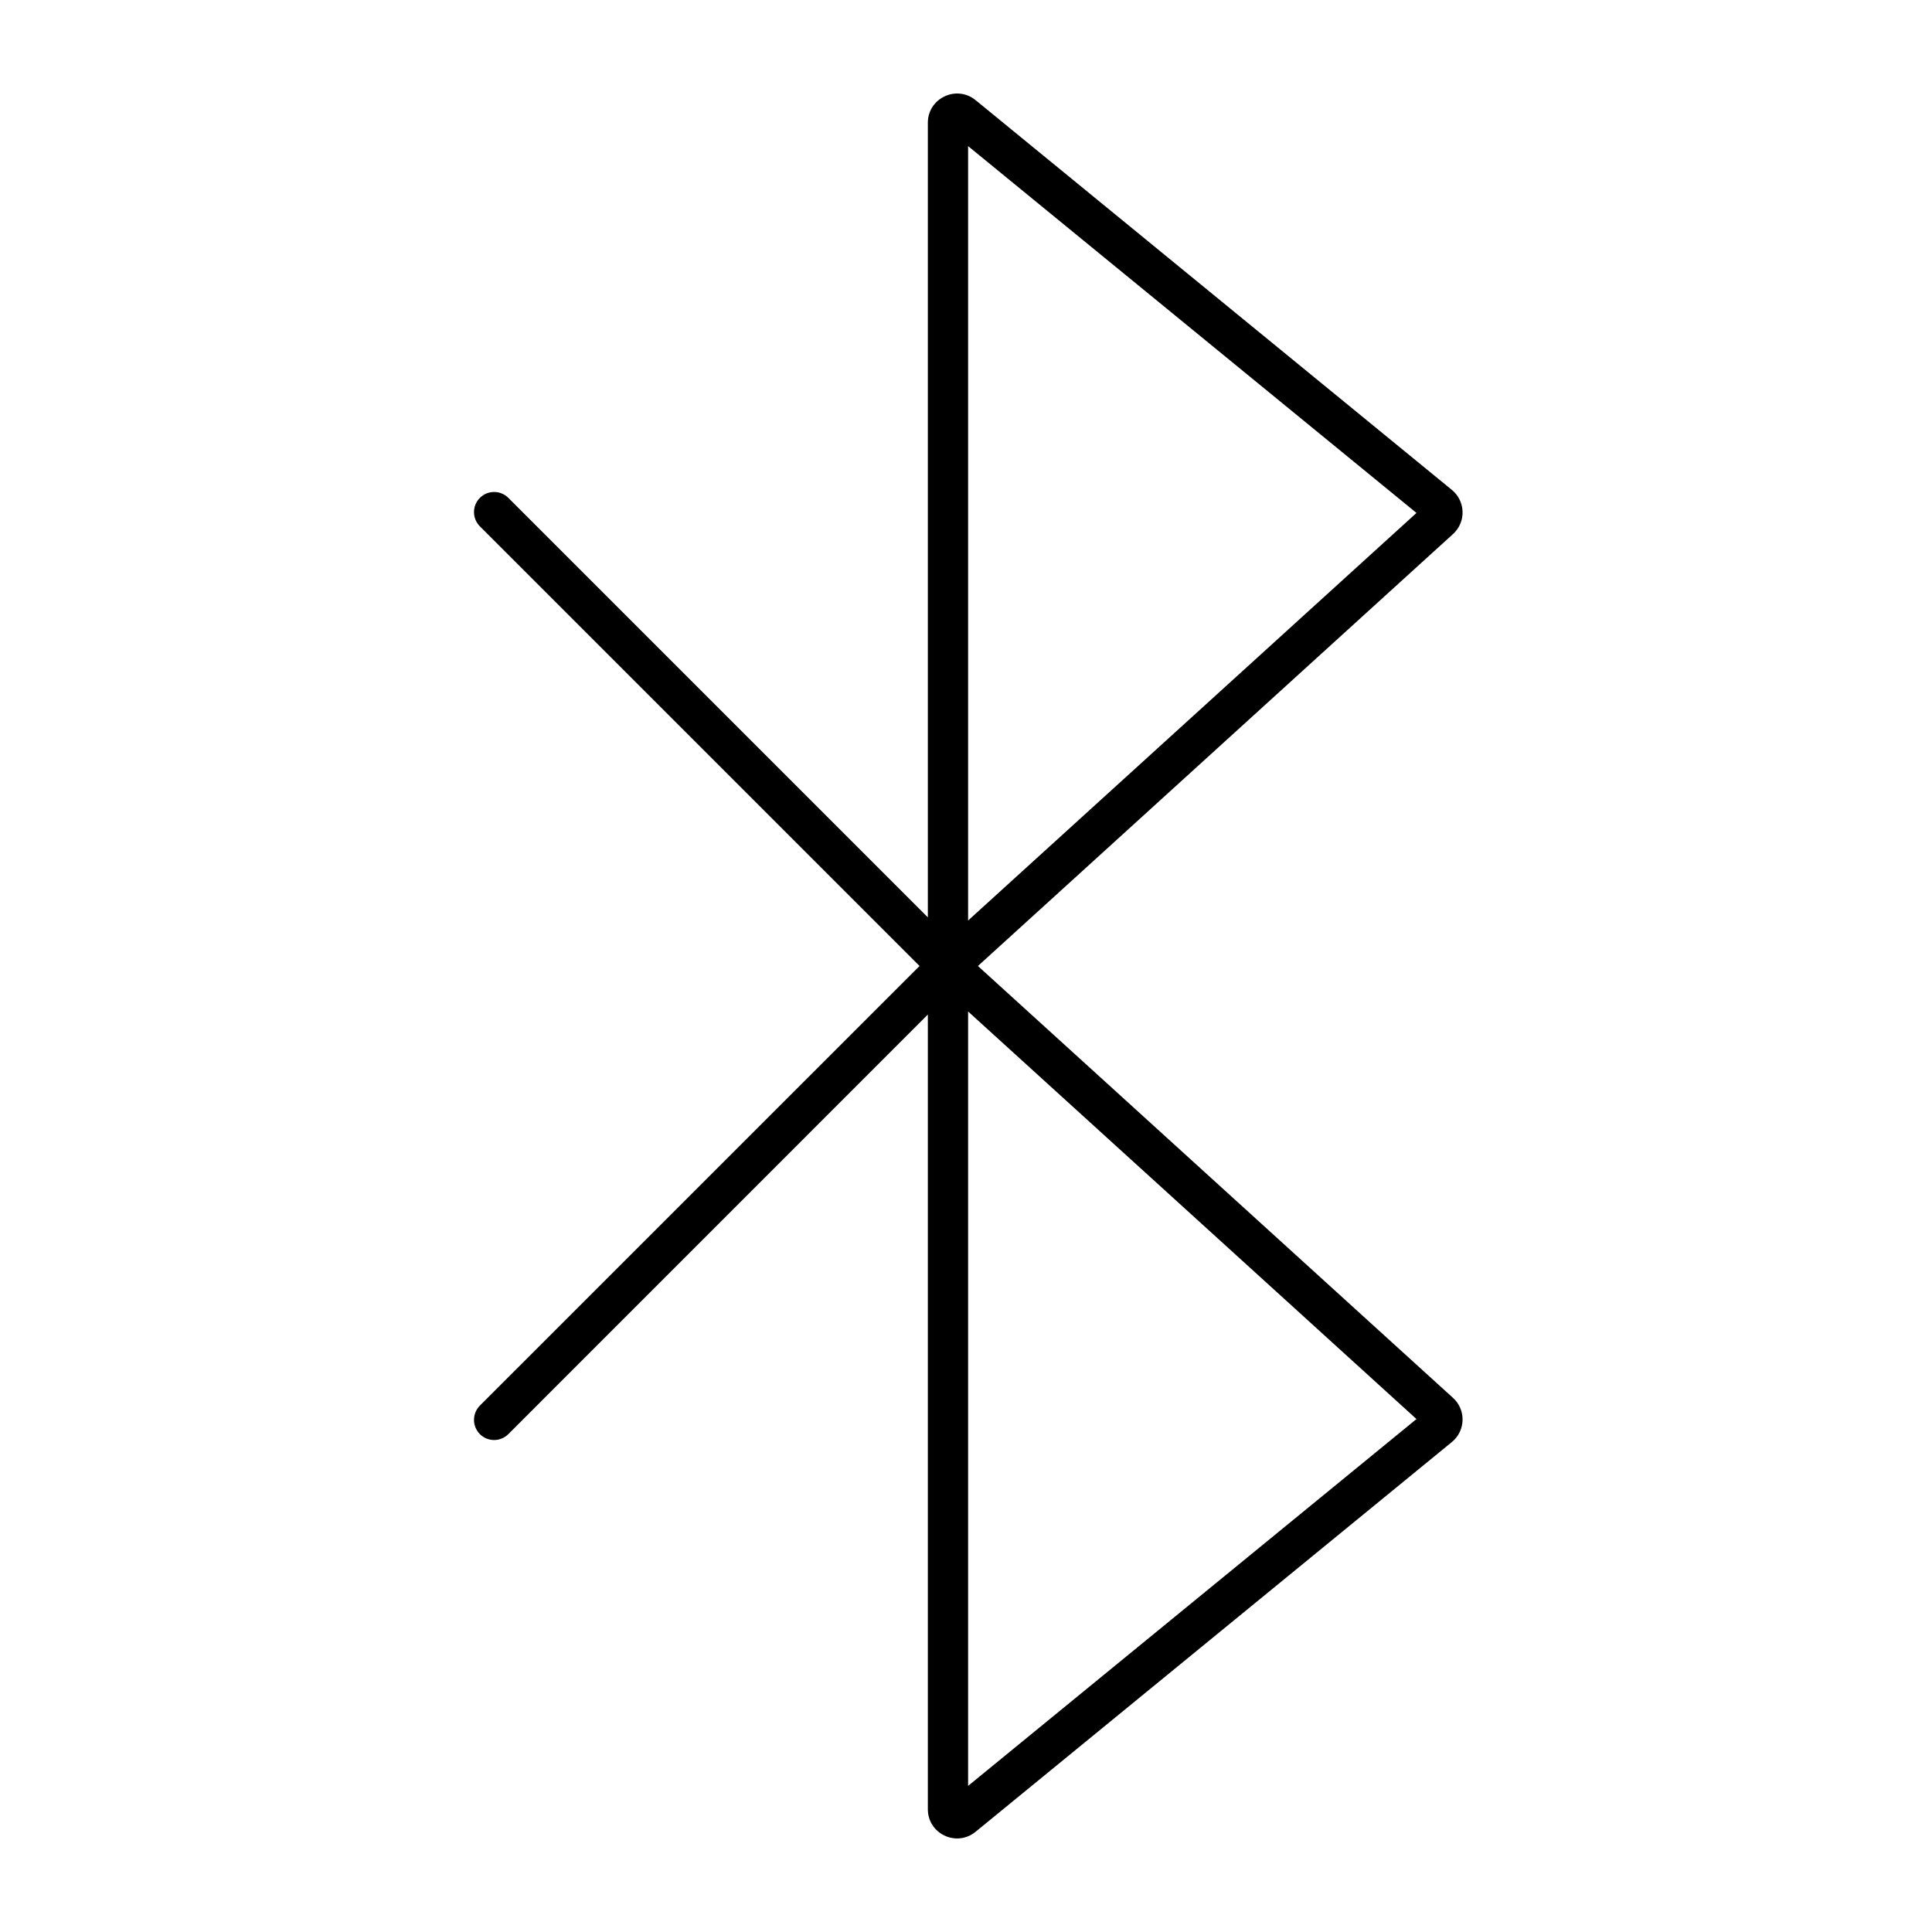 <svg width="24" height="24" viewBox="0 0 24 24" fill="none" xmlns="http://www.w3.org/2000/svg">
<path fill-rule="evenodd" clip-rule="evenodd" d="M11.526 1.525V11.396L6.315 6.185C6.217 6.087 6.059 6.087 5.961 6.185C5.864 6.282 5.864 6.441 5.961 6.538L11.423 12L5.961 17.461C5.864 17.559 5.864 17.717 5.961 17.815C6.059 17.913 6.217 17.913 6.315 17.815L11.526 12.603V22.475C11.526 22.781 11.882 22.949 12.119 22.755L18.035 17.914C18.207 17.774 18.214 17.514 18.05 17.365L12.148 12L18.05 6.634C18.214 6.485 18.207 6.226 18.035 6.085L12.119 1.244C11.882 1.051 11.526 1.219 11.526 1.525ZM12.026 11.435V1.815L17.596 6.372L12.026 11.435ZM12.026 12.565V22.185L17.596 17.628L12.026 12.565Z" fill="black"/>
</svg>
